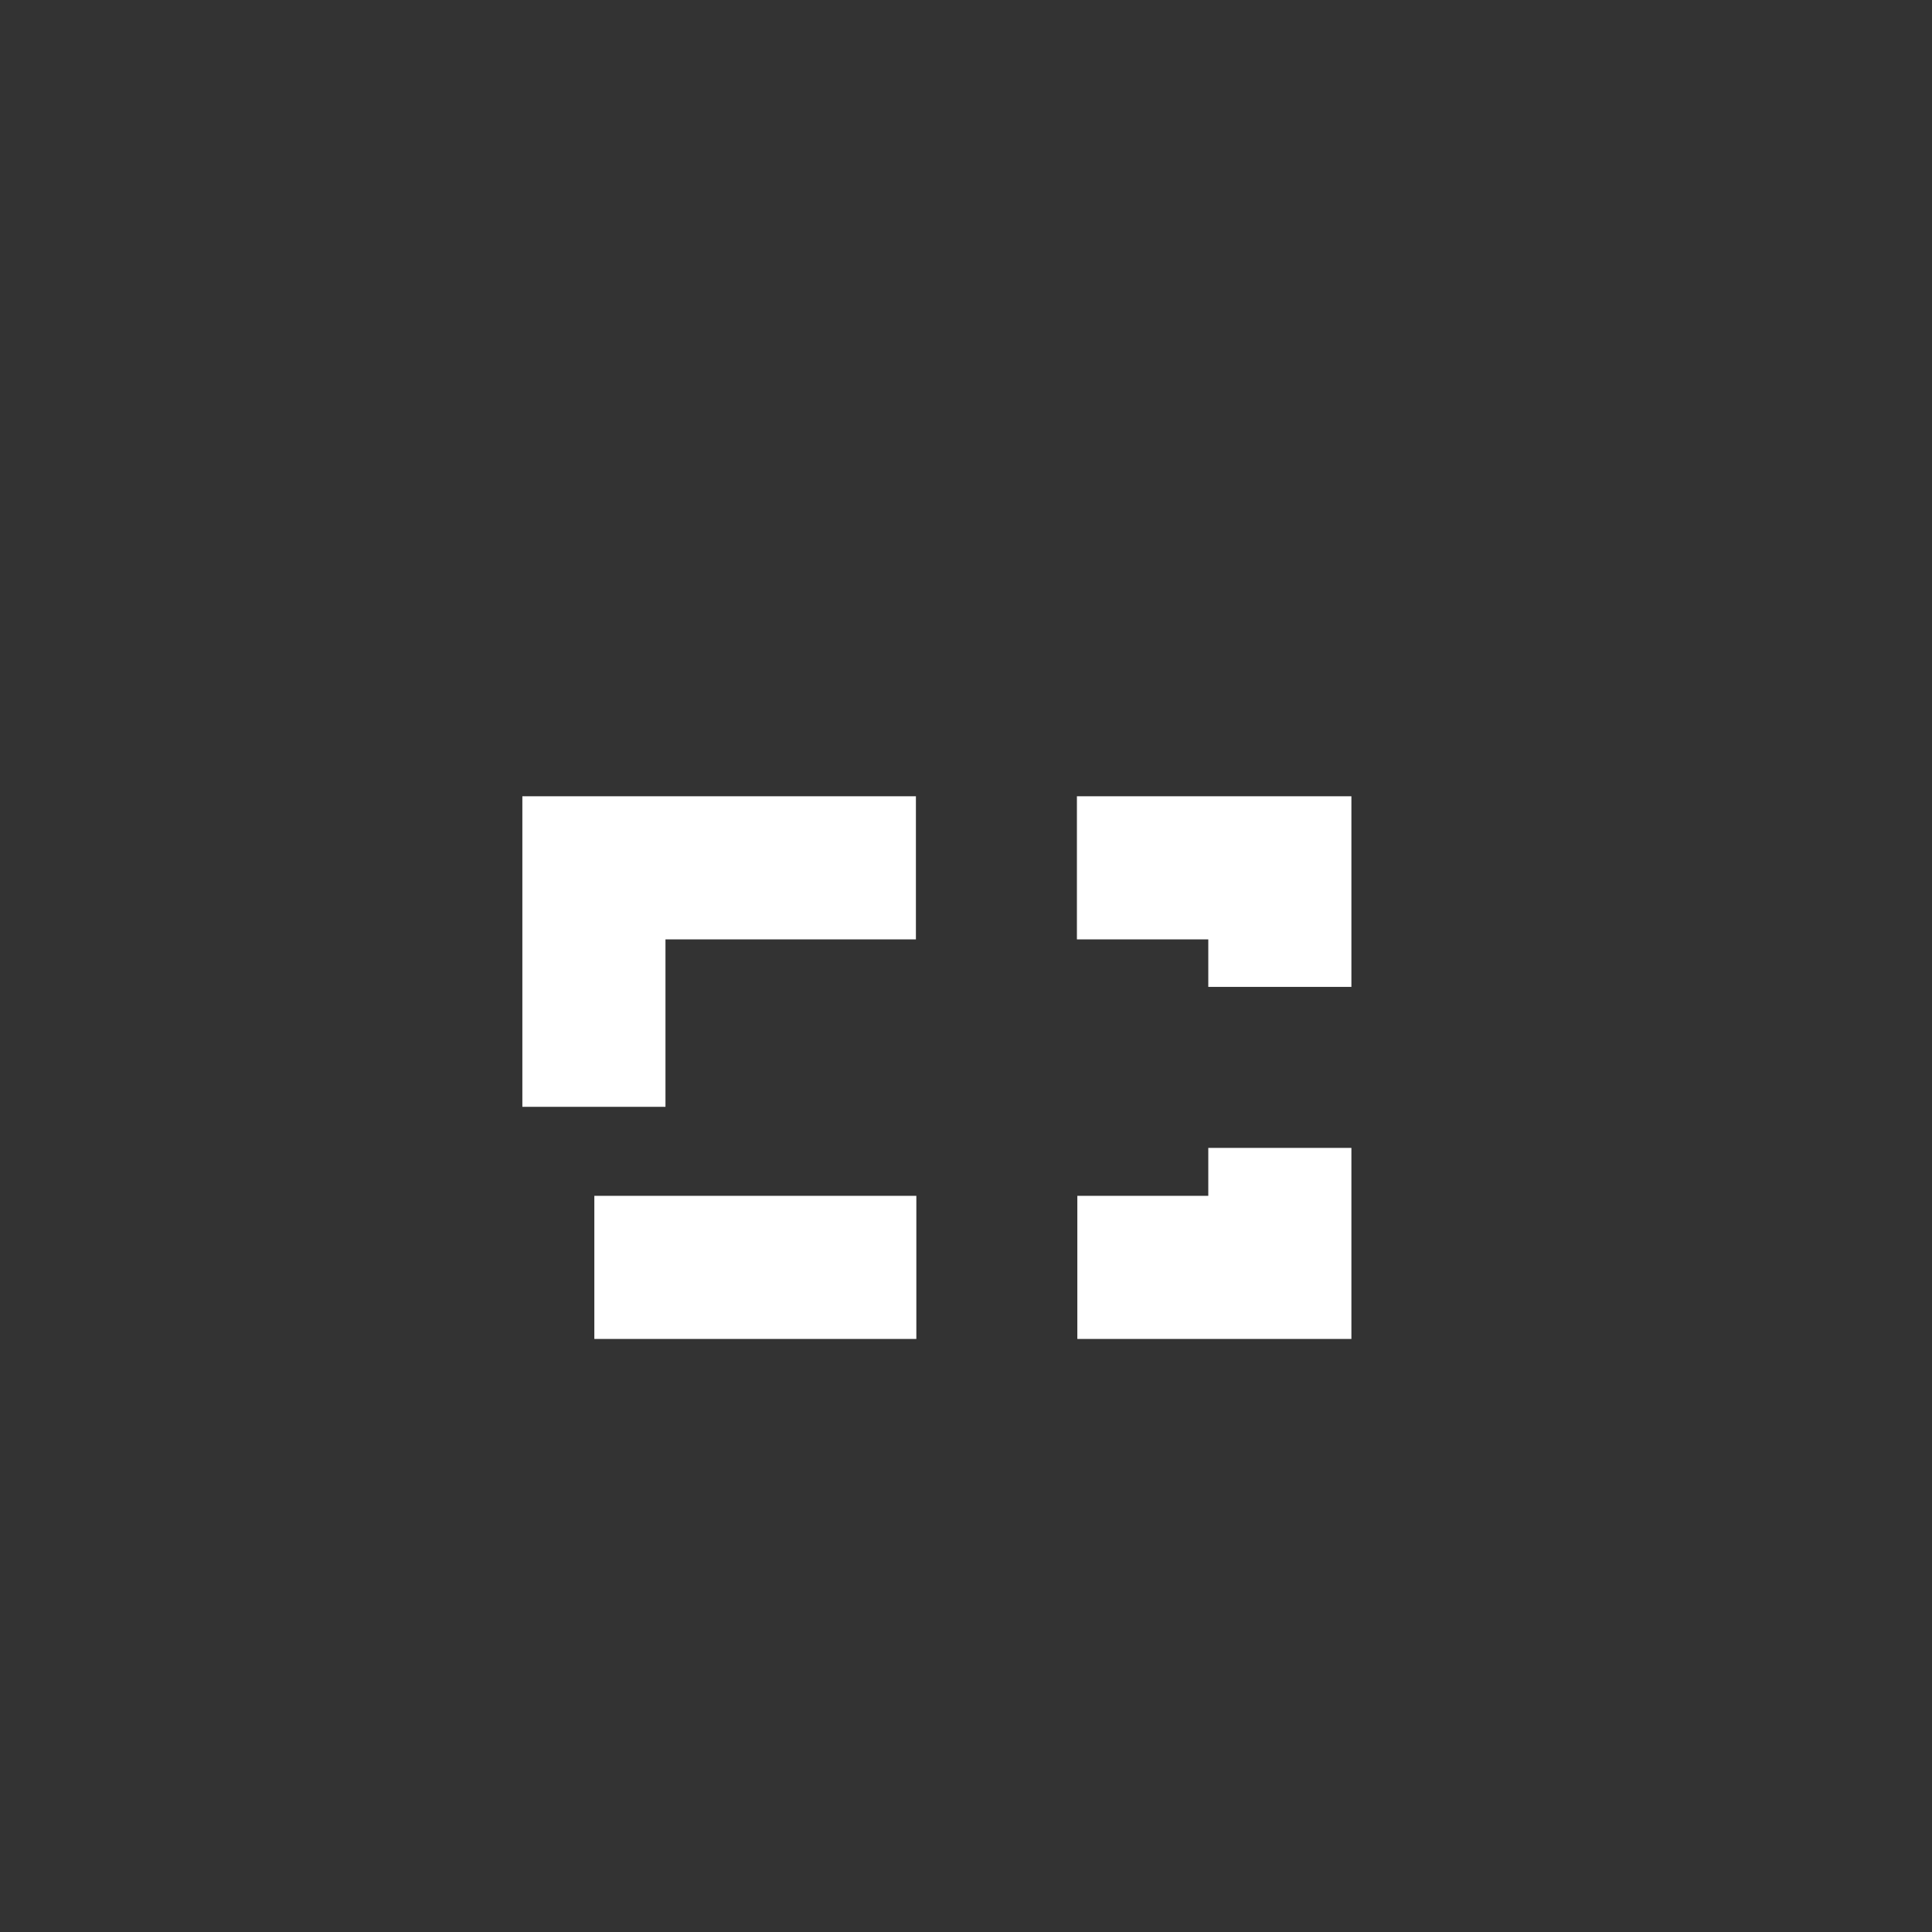 <?xml version="1.0" encoding="UTF-8" standalone="no"?>
<!-- This file was generated by dvisvgm 1.9.2 -->

<svg
   height="20"
   version="1.1"
   viewBox="76.712 56.065 13.5 13.5"
   width="20"
   id="svg2"
   xmlns="http://www.w3.org/2000/svg"
   xmlns:svg="http://www.w3.org/2000/svg"
   xmlns:rdf="http://www.w3.org/1999/02/22-rdf-syntax-ns#"
   xmlns:cc="http://creativecommons.org/ns#"
   xmlns:dc="http://purl.org/dc/elements/1.1/">
  <rect x="76.712" y="56.065" width="13.5" height="13.5" fill="#333333" stroke="none"/>
  <defs
     id="defs4" />
  <path
     d="m 80.862,62.129 h 4.793 v 2.792 h -4.793 z"
     style="opacity:1;fill:none;fill-opacity:1;stroke:#ffffff;stroke-width:1;stroke-miterlimit:4;stroke-dasharray:2.25, 1.125;stroke-dashoffset:0;stroke-opacity:1"
     id="path4141" />
</svg>
